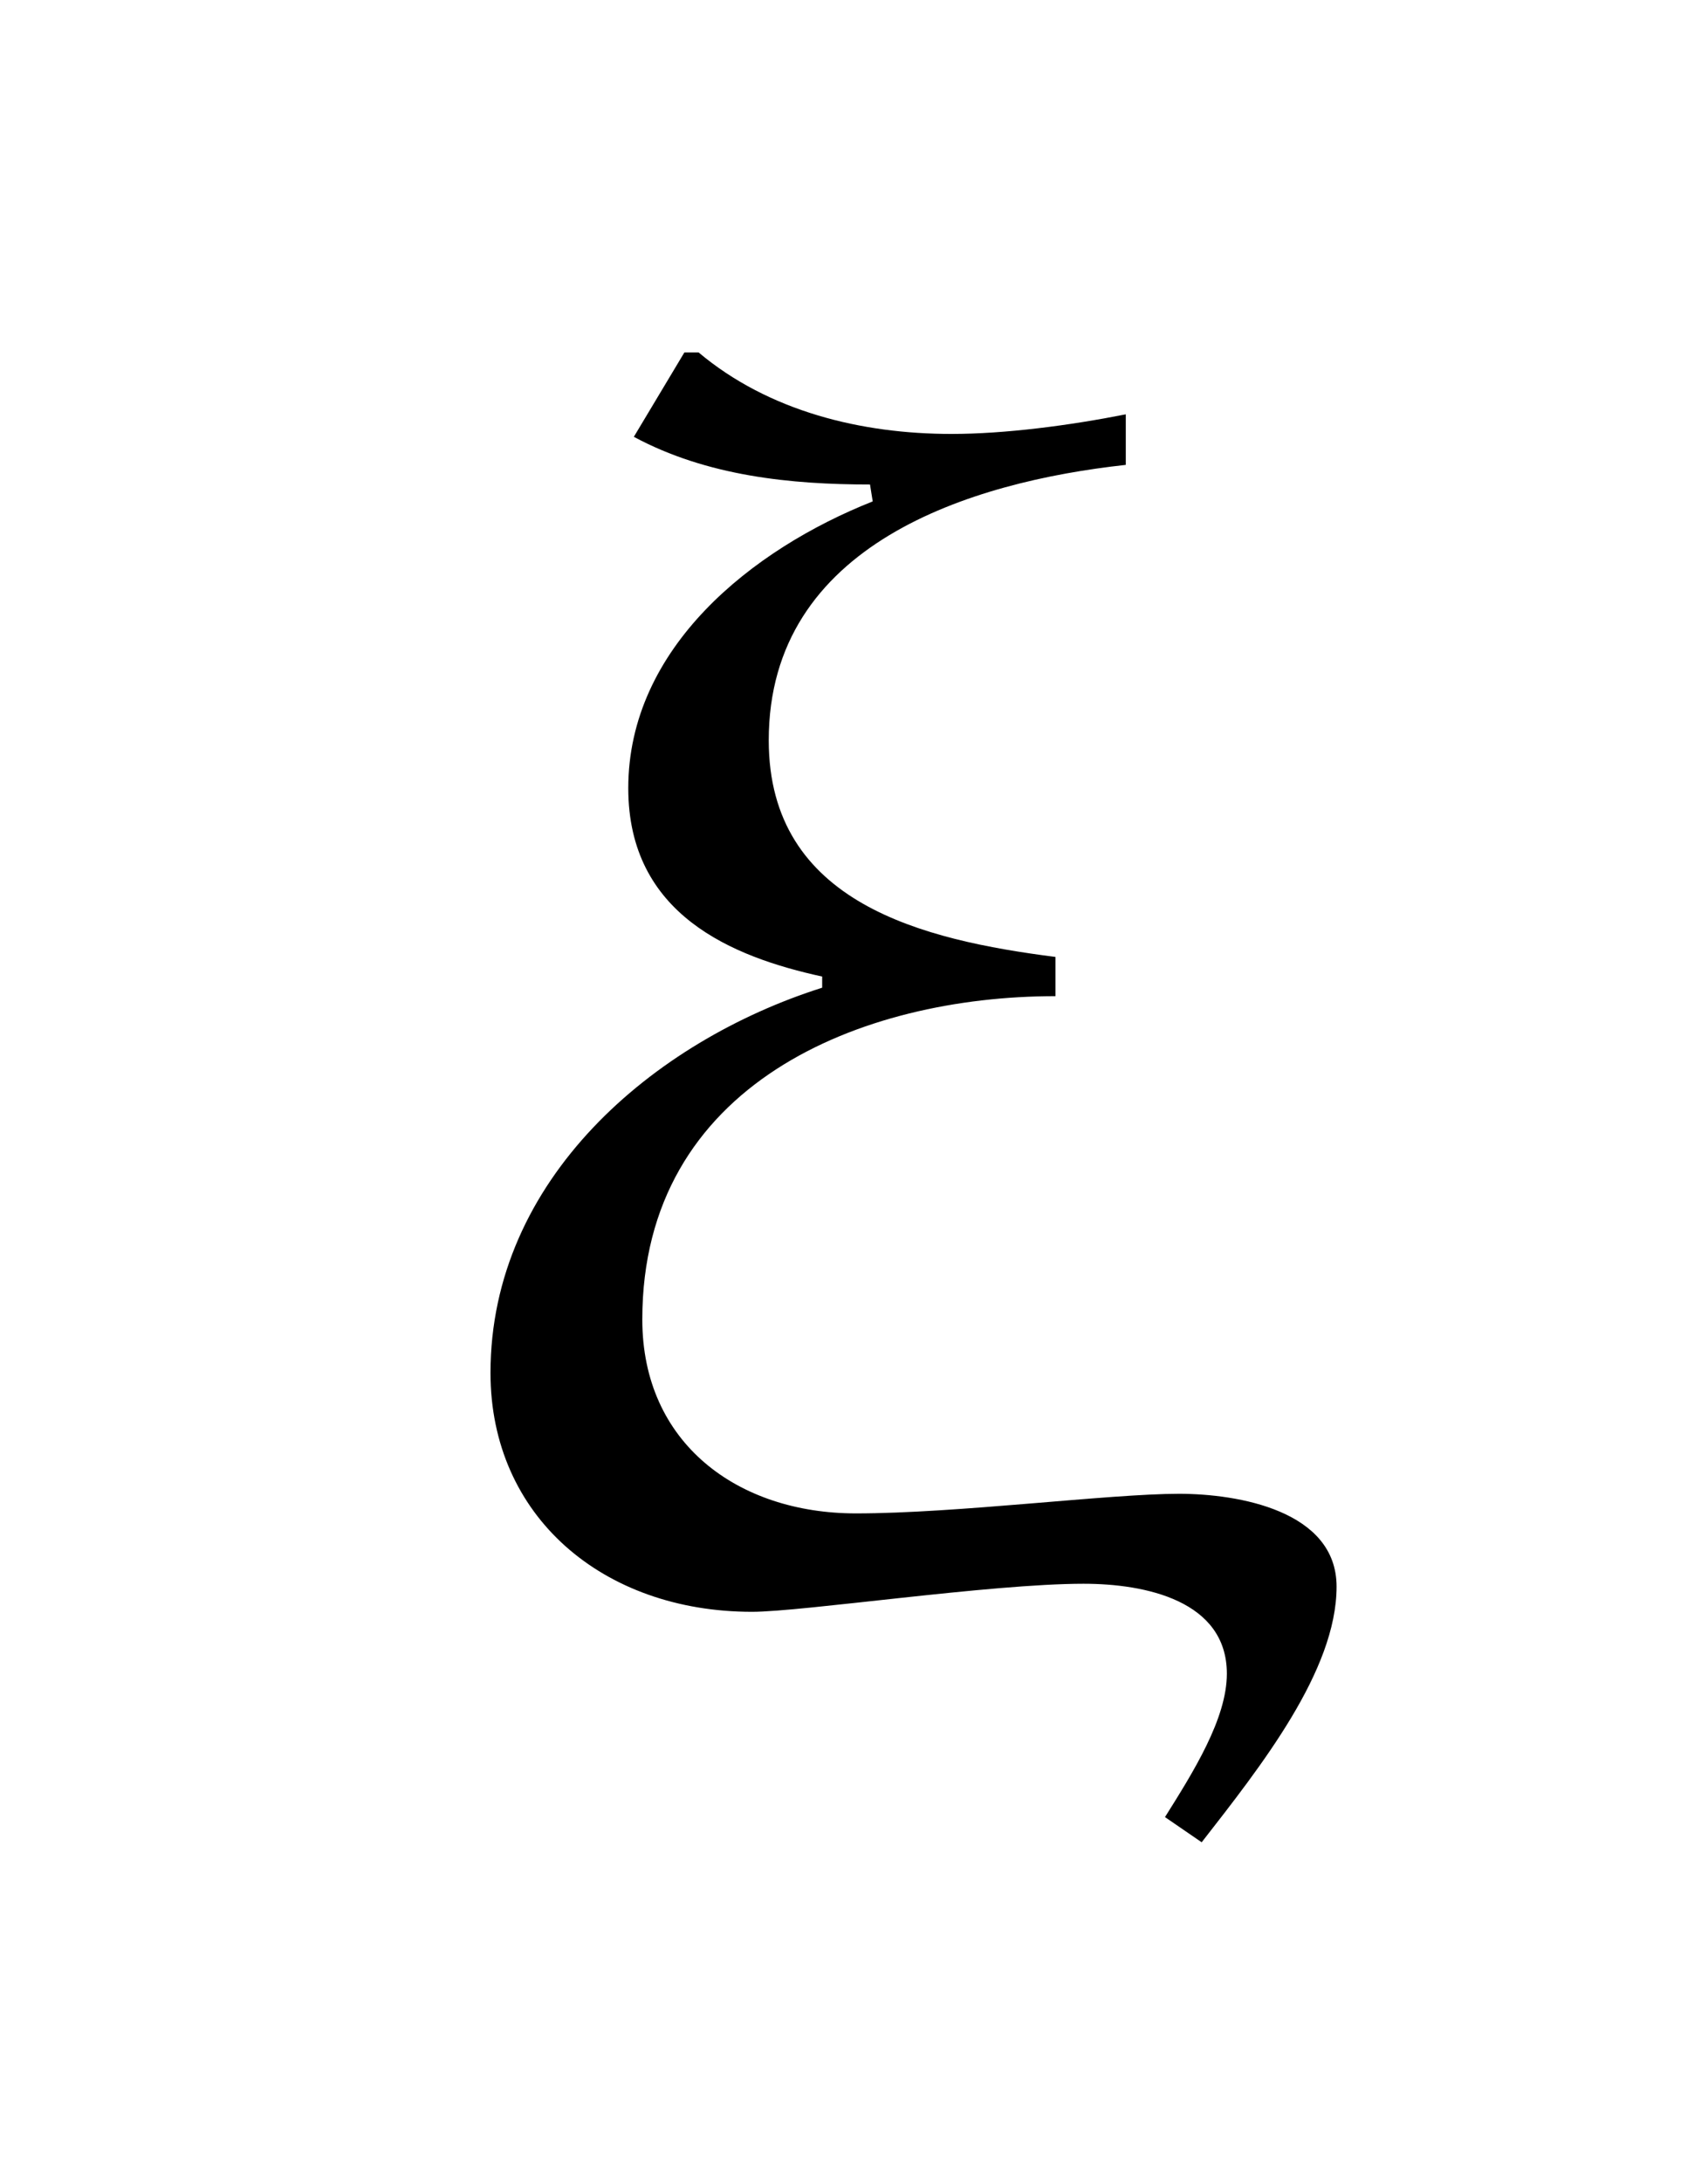 <?xml version="1.0" encoding="UTF-8"?>
<svg xmlns="http://www.w3.org/2000/svg" xmlns:xlink="http://www.w3.org/1999/xlink" width="9.496pt" height="12.129pt" viewBox="0 0 9.496 12.129" version="1.1">
<defs>
<g>
<symbol overflow="visible" id="glyph0-0">
<path style="stroke:none;" d=""/>
</symbol>
<symbol overflow="visible" id="glyph0-1">
<path style="stroke:none;" d="M 4.688 1.359 C 5.016 0.938 5.438 0.406 5.438 -0.062 C 5.438 -0.484 4.891 -0.578 4.562 -0.578 C 4.172 -0.578 3.328 -0.469 2.766 -0.469 C 2.109 -0.469 1.578 -0.859 1.578 -1.547 C 1.578 -2.859 2.797 -3.344 3.875 -3.344 L 3.875 -3.562 C 3.141 -3.656 2.281 -3.859 2.281 -4.766 C 2.281 -5.859 3.406 -6.203 4.266 -6.297 L 4.266 -6.578 C 3.953 -6.516 3.594 -6.469 3.297 -6.469 C 2.797 -6.469 2.281 -6.594 1.891 -6.922 L 1.812 -6.922 L 1.531 -6.453 C 1.938 -6.234 2.406 -6.188 2.844 -6.188 L 2.859 -6.094 C 2.188 -5.828 1.5 -5.281 1.5 -4.5 C 1.5 -3.797 2.078 -3.562 2.578 -3.453 L 2.578 -3.391 C 1.641 -3.094 0.734 -2.328 0.734 -1.25 C 0.734 -0.453 1.359 0.078 2.188 0.078 C 2.469 0.078 3.516 -0.078 4.031 -0.078 C 4.375 -0.078 4.828 0.016 4.828 0.422 C 4.828 0.672 4.641 0.969 4.484 1.219 Z "/>
</symbol>
</g>
</defs>
<g id="surface1">
<g style="fill:rgb(0%,0%,0%);fill-opacity:1;">
  <use xlink:href="#glyph0-1" x="1.993" y="8.881"/>
</g>
</g>
</svg>
